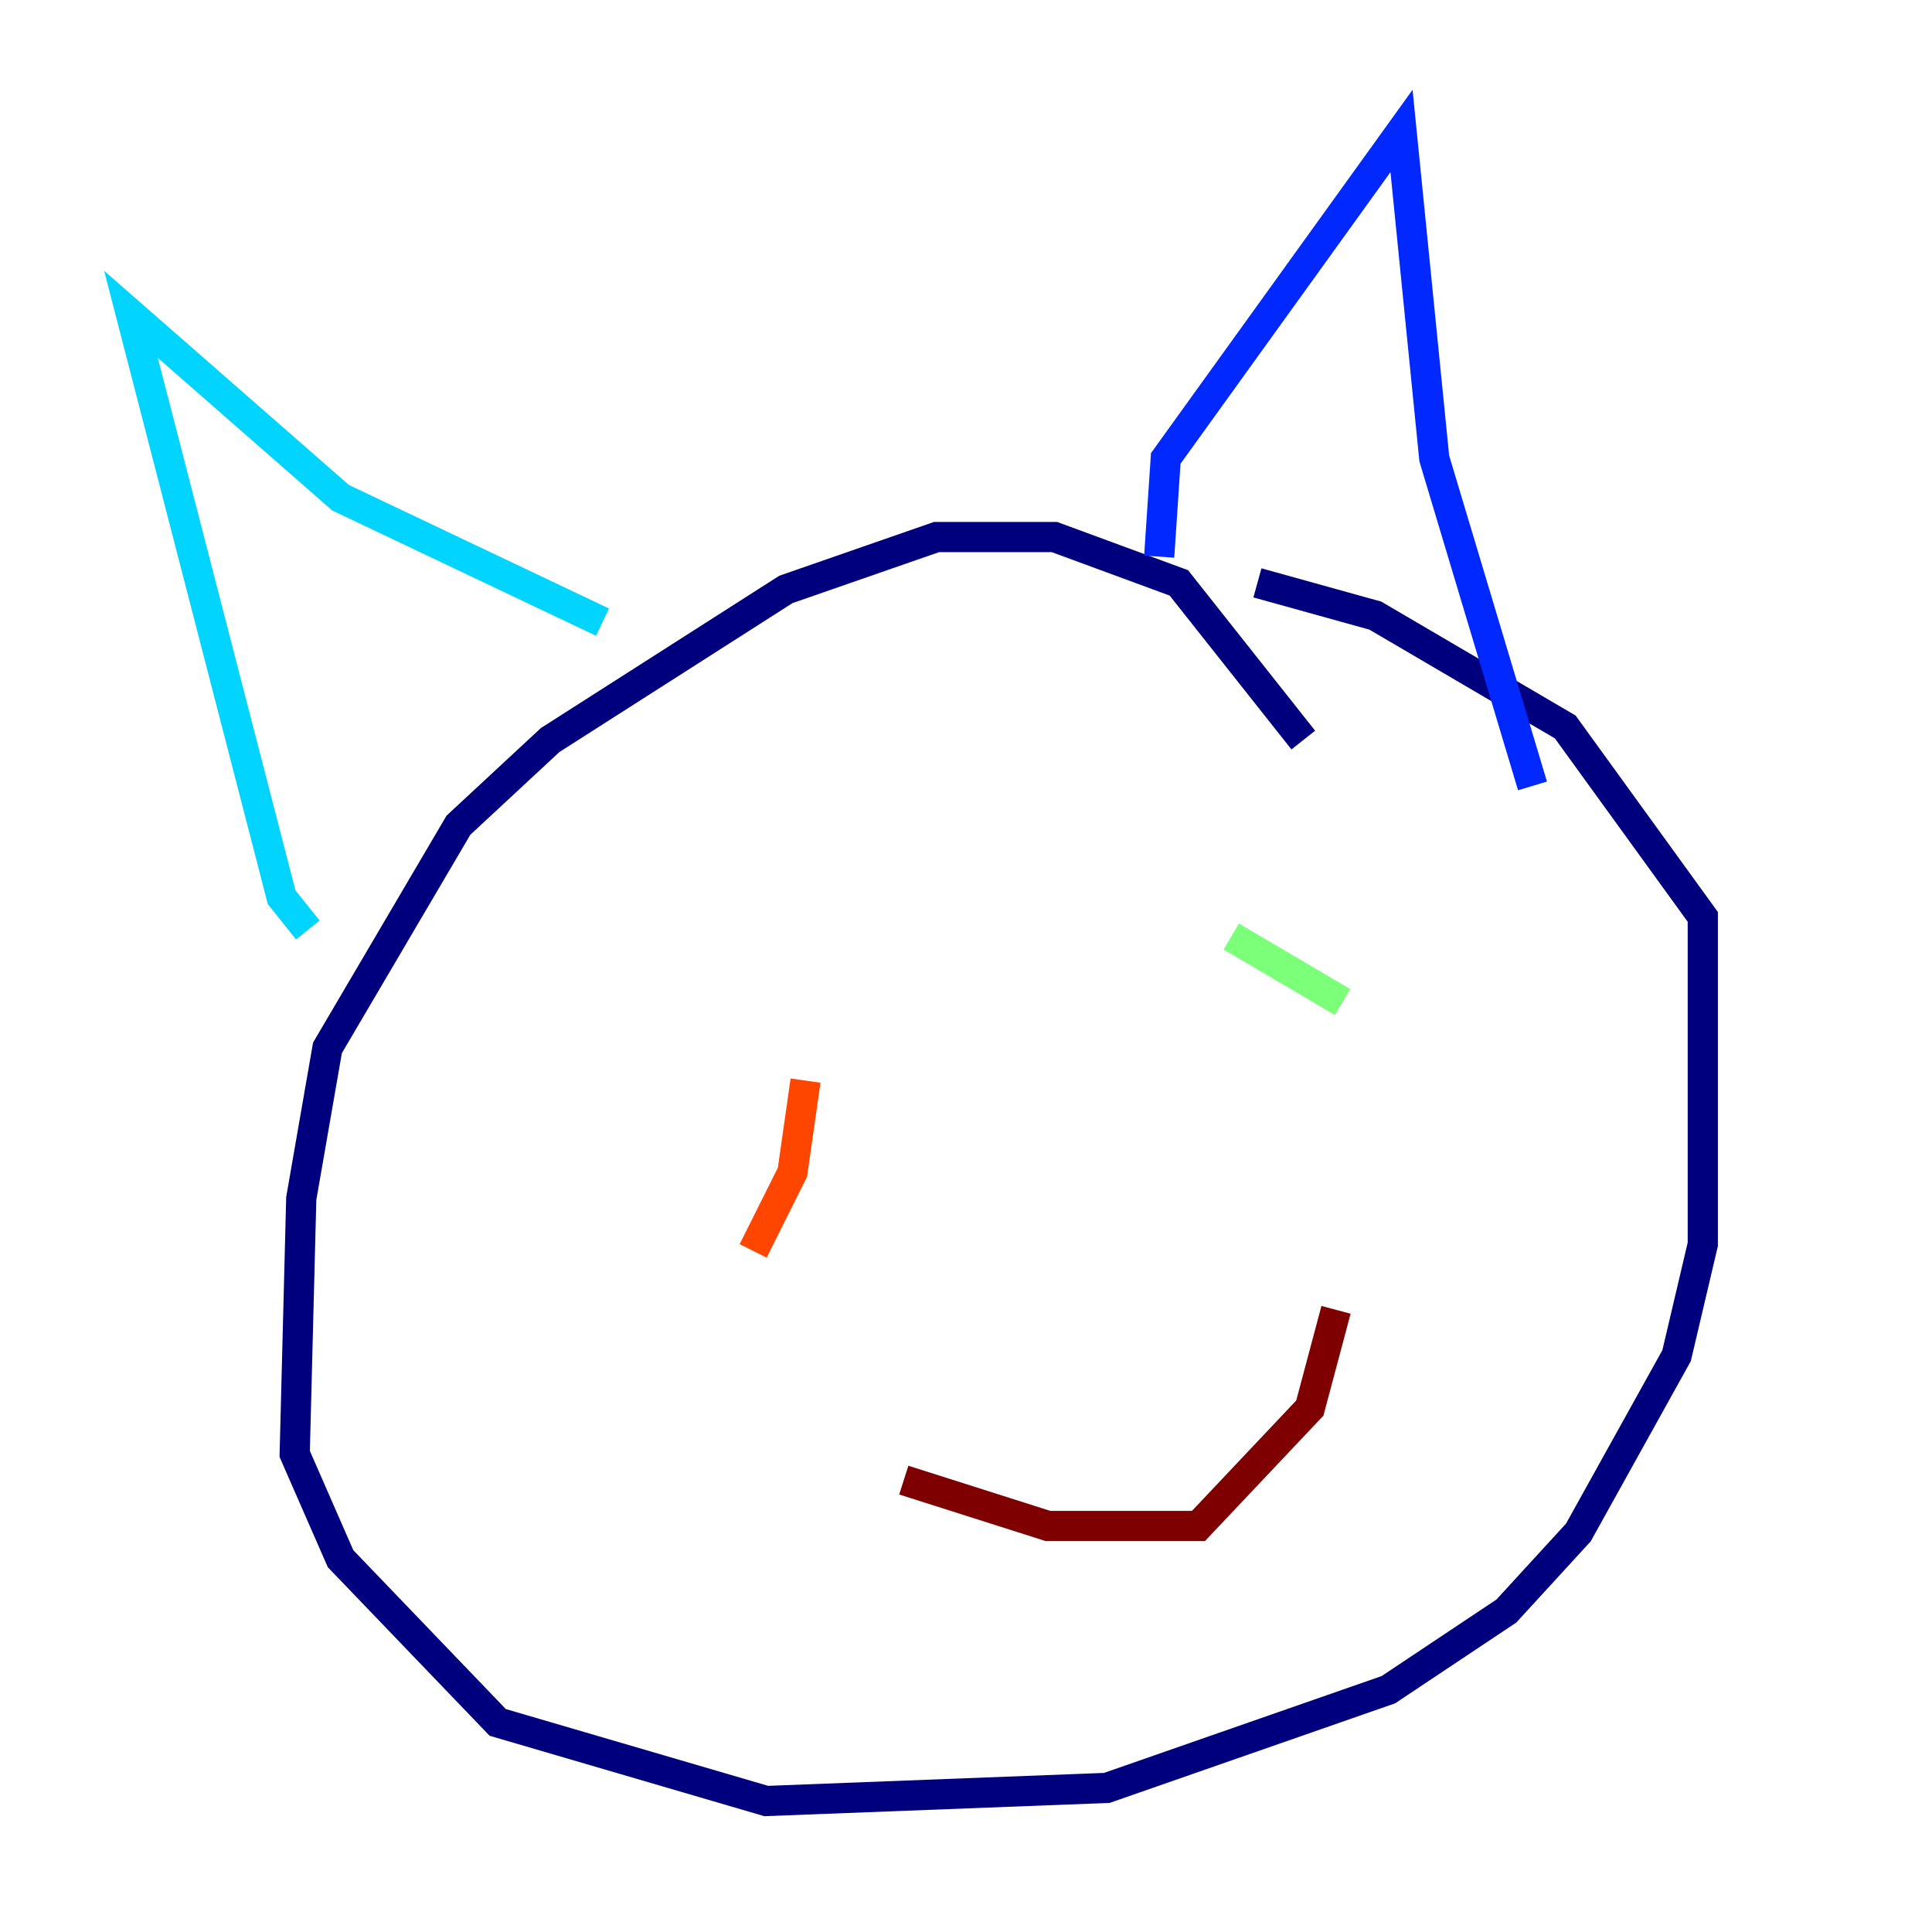 <?xml version="1.0" encoding="utf-8" ?>
<svg baseProfile="tiny" height="128" version="1.2" viewBox="0,0,128,128" width="128" xmlns="http://www.w3.org/2000/svg" xmlns:ev="http://www.w3.org/2001/xml-events" xmlns:xlink="http://www.w3.org/1999/xlink"><defs /><polyline fill="none" points="86.346,49.031 78.102,38.617 69.858,35.58 62.047,35.58 52.068,39.051 36.447,49.031 30.373,54.671 21.695,69.424 19.959,79.403 19.525,96.325 22.563,103.268 32.976,114.115 50.766,119.322 73.329,118.454 91.986,111.946 99.797,106.739 104.57,101.532 111.078,89.817 112.814,82.441 112.814,60.746 103.702,48.163 91.119,40.786 83.308,38.617" stroke="#00007f" stroke-width="2" /><polyline fill="none" points="76.8,36.881 77.234,30.373 92.854,8.678 95.024,30.373 101.532,52.068" stroke="#0028ff" stroke-width="2" /><polyline fill="none" points="20.393,61.614 18.658,59.444 8.678,20.827 22.563,32.976 39.919,41.22" stroke="#00d4ff" stroke-width="2" /><polyline fill="none" points="81.573,62.047 88.949,66.386" stroke="#7cff79" stroke-width="2" /><polyline fill="none" points="34.712,84.176 34.712,84.176" stroke="#ffe500" stroke-width="2" /><polyline fill="none" points="53.37,71.593 52.502,77.668 49.898,82.875" stroke="#ff4600" stroke-width="2" /><polyline fill="none" points="59.878,98.061 69.424,101.098 79.403,101.098 86.78,93.288 88.515,86.78" stroke="#7f0000" stroke-width="2" /></svg>